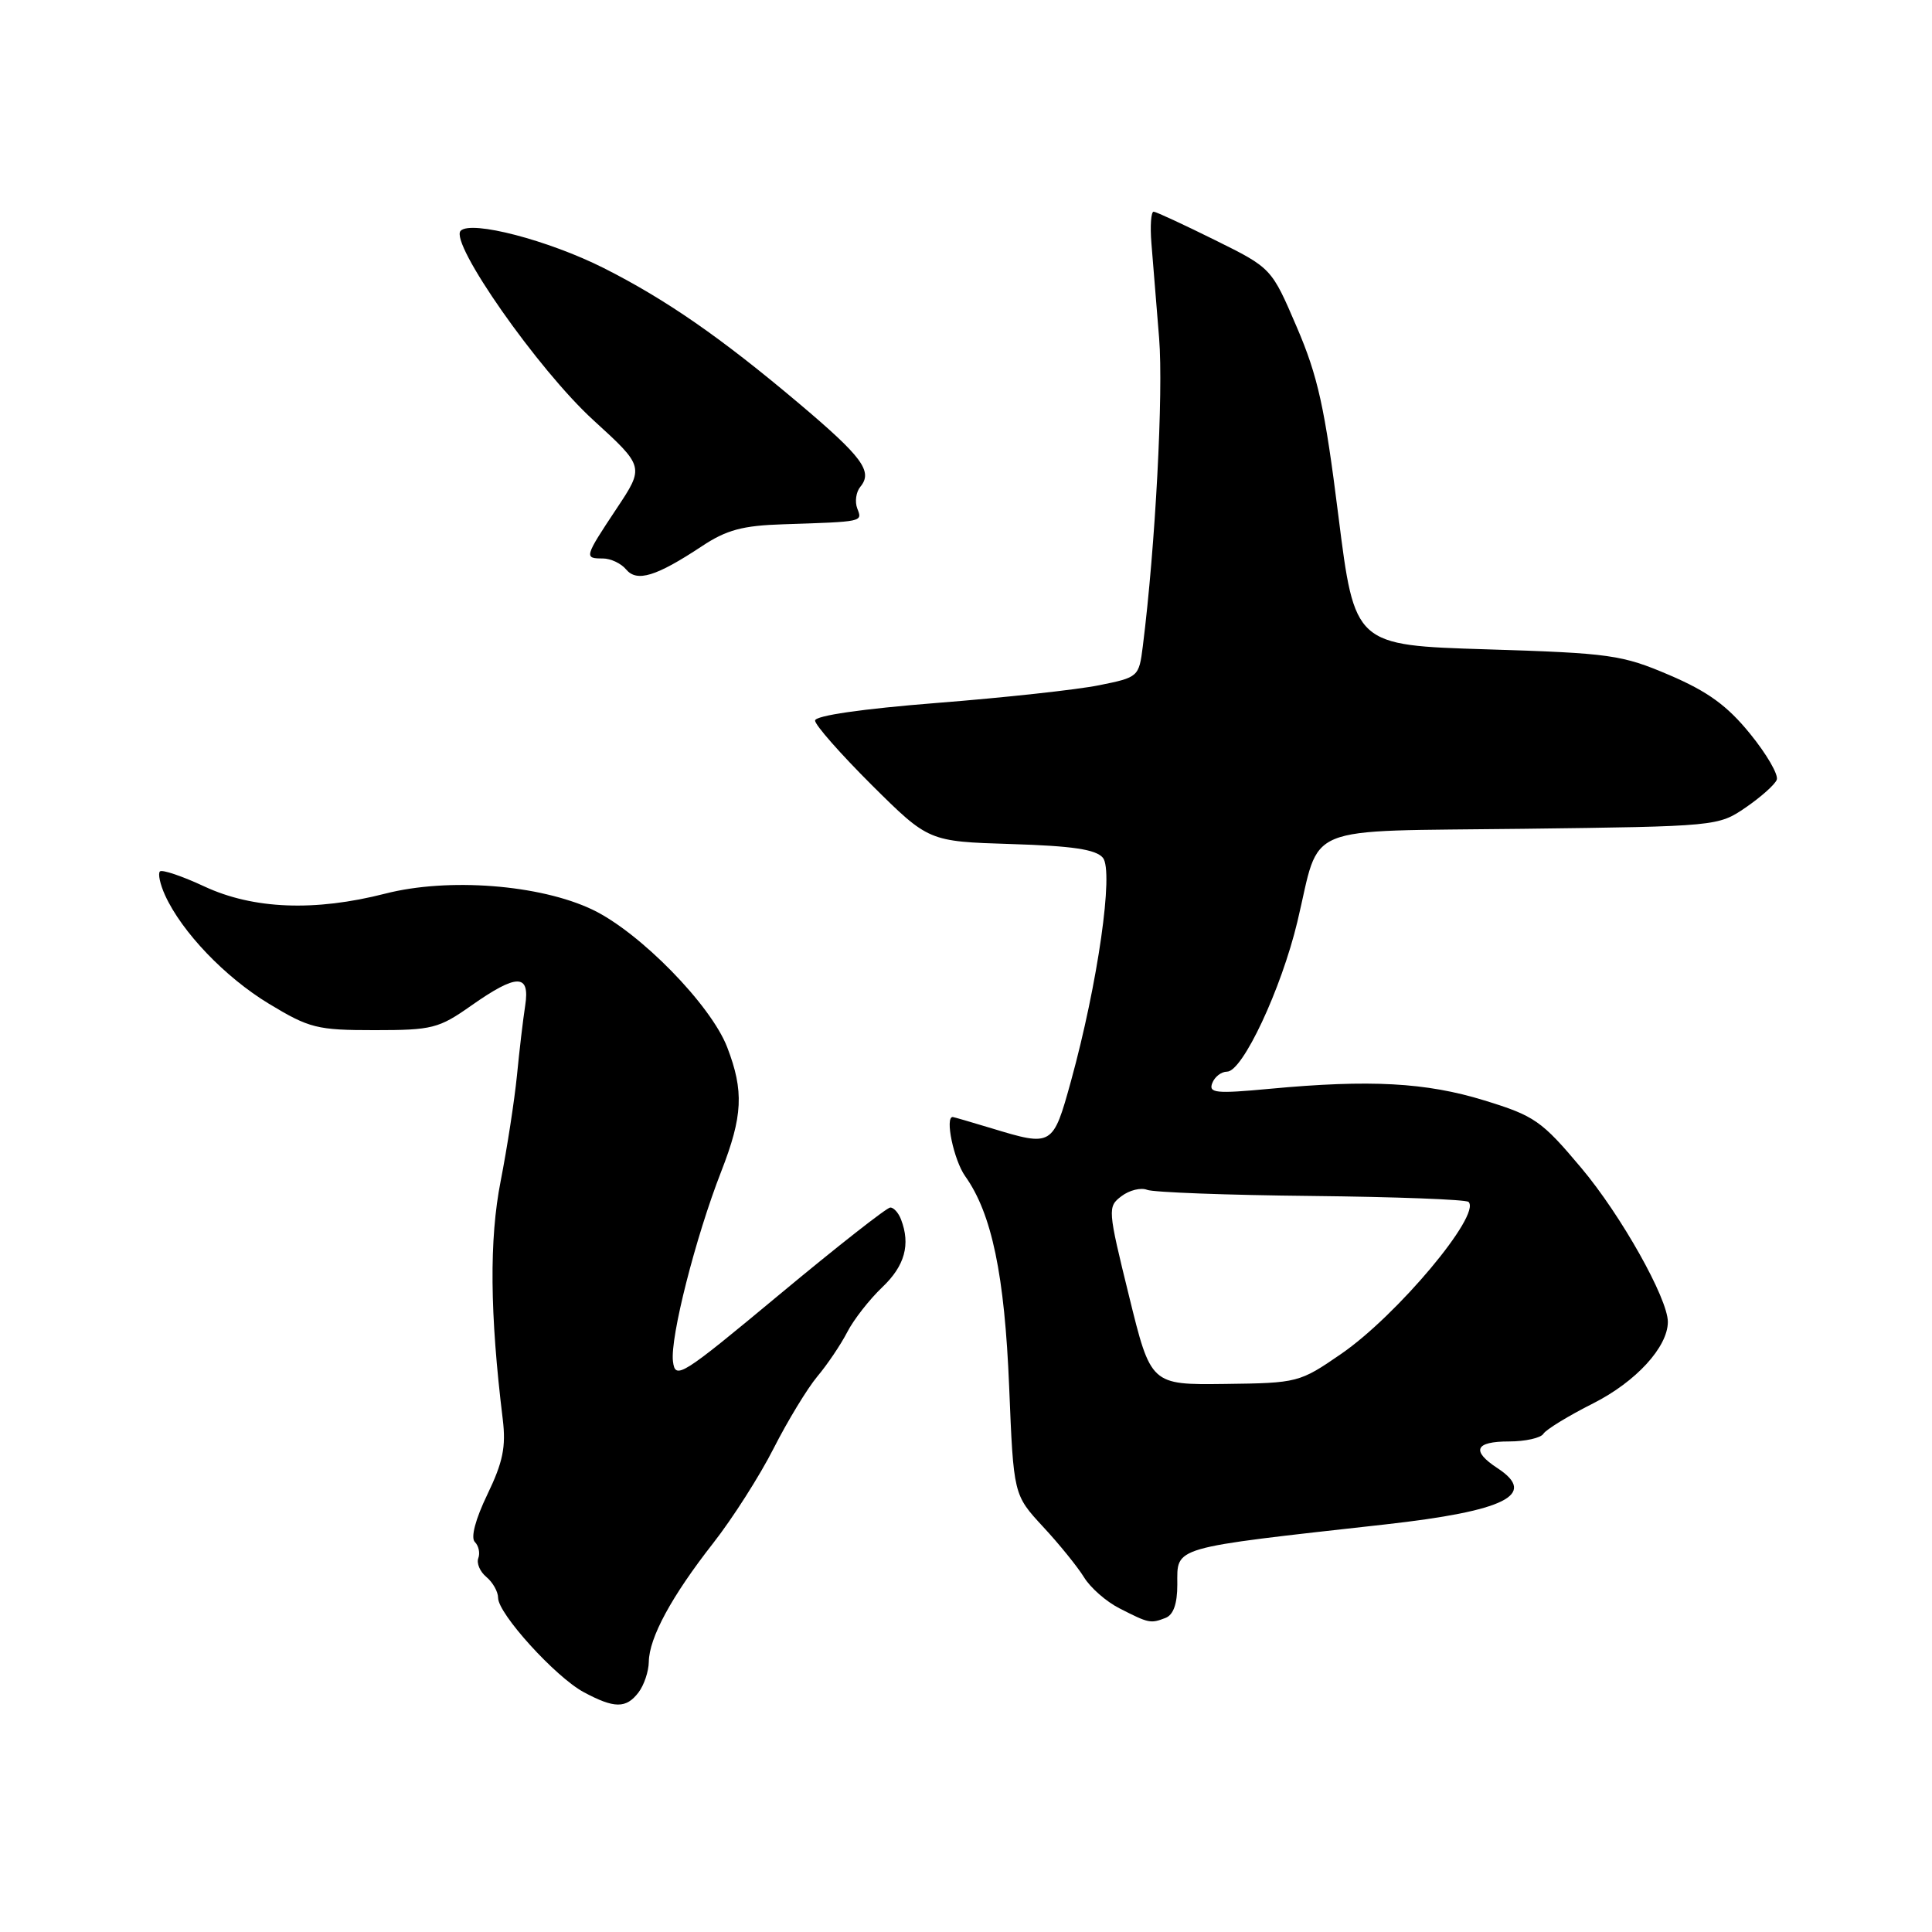 <?xml version="1.0" encoding="UTF-8" standalone="no"?>
<!DOCTYPE svg PUBLIC "-//W3C//DTD SVG 1.1//EN" "http://www.w3.org/Graphics/SVG/1.1/DTD/svg11.dtd" >
<svg xmlns="http://www.w3.org/2000/svg" xmlns:xlink="http://www.w3.org/1999/xlink" version="1.1" viewBox="0 0 256 256">
 <g >
 <path fill="currentColor"
d=" M 84.61 224.25 C 85.34 223.29 85.95 221.47 85.97 220.21 C 86.01 217.01 88.98 211.53 94.48 204.50 C 97.07 201.20 100.68 195.53 102.52 191.90 C 104.36 188.28 106.96 184.00 108.29 182.40 C 109.63 180.81 111.42 178.15 112.27 176.50 C 113.12 174.85 115.21 172.18 116.91 170.56 C 119.89 167.73 120.67 164.91 119.39 161.58 C 119.06 160.71 118.42 160.00 117.97 160.00 C 117.52 160.00 110.93 165.17 103.32 171.50 C 90.21 182.40 89.48 182.86 89.17 180.38 C 88.78 177.25 92.16 163.95 95.56 155.24 C 98.43 147.88 98.59 144.57 96.36 138.77 C 94.20 133.15 84.77 123.52 78.50 120.53 C 71.55 117.21 59.39 116.27 51.05 118.41 C 41.72 120.80 33.57 120.48 27.10 117.47 C 24.14 116.09 21.48 115.19 21.19 115.47 C 20.91 115.76 21.21 117.17 21.87 118.62 C 24.10 123.51 29.82 129.48 35.63 133.00 C 41.00 136.25 42.02 136.50 49.62 136.50 C 57.27 136.50 58.14 136.28 62.44 133.25 C 68.50 128.99 70.25 128.99 69.59 133.25 C 69.31 135.04 68.82 139.20 68.50 142.50 C 68.17 145.80 67.20 152.10 66.34 156.50 C 64.82 164.22 64.90 174.03 66.62 188.08 C 67.06 191.71 66.64 193.75 64.58 198.02 C 62.99 201.32 62.35 203.75 62.92 204.32 C 63.43 204.83 63.63 205.79 63.38 206.46 C 63.12 207.13 63.60 208.26 64.45 208.96 C 65.30 209.67 66.00 210.91 66.00 211.72 C 66.00 213.83 73.59 222.19 77.33 224.21 C 81.40 226.40 82.97 226.41 84.61 224.25 Z  M 154.42 214.39 C 155.48 213.99 156.00 212.53 156.00 209.96 C 156.00 204.88 154.97 205.18 183.50 202.00 C 199.46 200.22 203.79 198.06 198.44 194.55 C 194.91 192.24 195.44 191.00 199.94 191.00 C 202.11 191.00 204.17 190.54 204.51 189.98 C 204.86 189.42 207.83 187.60 211.11 185.95 C 216.77 183.09 220.99 178.49 221.00 175.16 C 221.00 172.07 214.80 161.02 209.53 154.76 C 204.27 148.50 203.35 147.86 196.68 145.81 C 188.95 143.43 181.53 143.03 168.27 144.27 C 161.12 144.94 160.12 144.84 160.63 143.52 C 160.95 142.68 161.83 142.00 162.59 142.00 C 164.65 142.00 169.77 131.07 171.91 122.13 C 175.06 108.94 172.01 110.20 201.82 109.82 C 227.48 109.50 227.68 109.48 231.31 107.00 C 233.32 105.62 235.18 103.97 235.43 103.32 C 235.68 102.66 234.09 99.92 231.89 97.22 C 228.86 93.49 226.29 91.63 221.20 89.45 C 214.92 86.77 213.40 86.55 197.00 86.04 C 179.50 85.50 179.50 85.50 177.34 68.33 C 175.55 54.02 174.63 49.86 171.83 43.34 C 168.48 35.52 168.48 35.52 160.99 31.81 C 156.87 29.77 153.21 28.07 152.87 28.05 C 152.52 28.02 152.38 29.91 152.57 32.25 C 152.76 34.59 153.21 40.24 153.59 44.81 C 154.17 51.99 153.10 72.35 151.43 85.62 C 150.92 89.69 150.85 89.75 145.63 90.80 C 142.73 91.39 133.07 92.44 124.17 93.14 C 114.19 93.93 108.00 94.83 108.00 95.48 C 108.00 96.07 111.39 99.91 115.52 104.03 C 123.05 111.50 123.05 111.50 133.97 111.84 C 142.12 112.09 145.21 112.55 146.14 113.66 C 147.60 115.42 145.46 130.36 141.91 143.25 C 139.52 151.90 139.44 151.95 131.41 149.51 C 128.71 148.69 126.39 148.02 126.25 148.01 C 125.17 147.96 126.38 153.72 127.89 155.85 C 131.42 160.80 133.12 168.95 133.72 183.79 C 134.30 198.07 134.30 198.07 138.20 202.29 C 140.35 204.60 142.79 207.62 143.64 209.00 C 144.48 210.38 146.59 212.23 148.33 213.11 C 152.22 215.10 152.45 215.15 154.42 214.39 Z  M 93.00 72.38 C 96.27 70.21 98.40 69.64 103.79 69.47 C 114.47 69.12 114.28 69.16 113.59 67.37 C 113.25 66.48 113.43 65.19 114.00 64.50 C 115.69 62.46 114.29 60.56 105.74 53.35 C 95.48 44.70 88.25 39.69 80.00 35.52 C 72.69 31.84 62.43 29.16 61.04 30.58 C 59.52 32.16 71.32 49.01 78.62 55.67 C 85.39 61.85 85.39 61.85 81.69 67.41 C 77.42 73.84 77.38 74.00 79.88 74.00 C 80.91 74.00 82.30 74.65 82.96 75.45 C 84.39 77.17 86.94 76.39 93.00 72.38 Z  M 149.60 171.72 C 146.77 160.22 146.75 159.90 148.60 158.50 C 149.65 157.70 151.18 157.33 152.00 157.66 C 152.82 157.99 162.62 158.36 173.76 158.47 C 184.90 158.59 194.27 158.94 194.59 159.26 C 196.30 160.96 185.12 174.30 177.71 179.40 C 172.19 183.20 171.96 183.26 162.30 183.38 C 152.49 183.50 152.49 183.50 149.60 171.72 Z "/>
</g>
</svg>